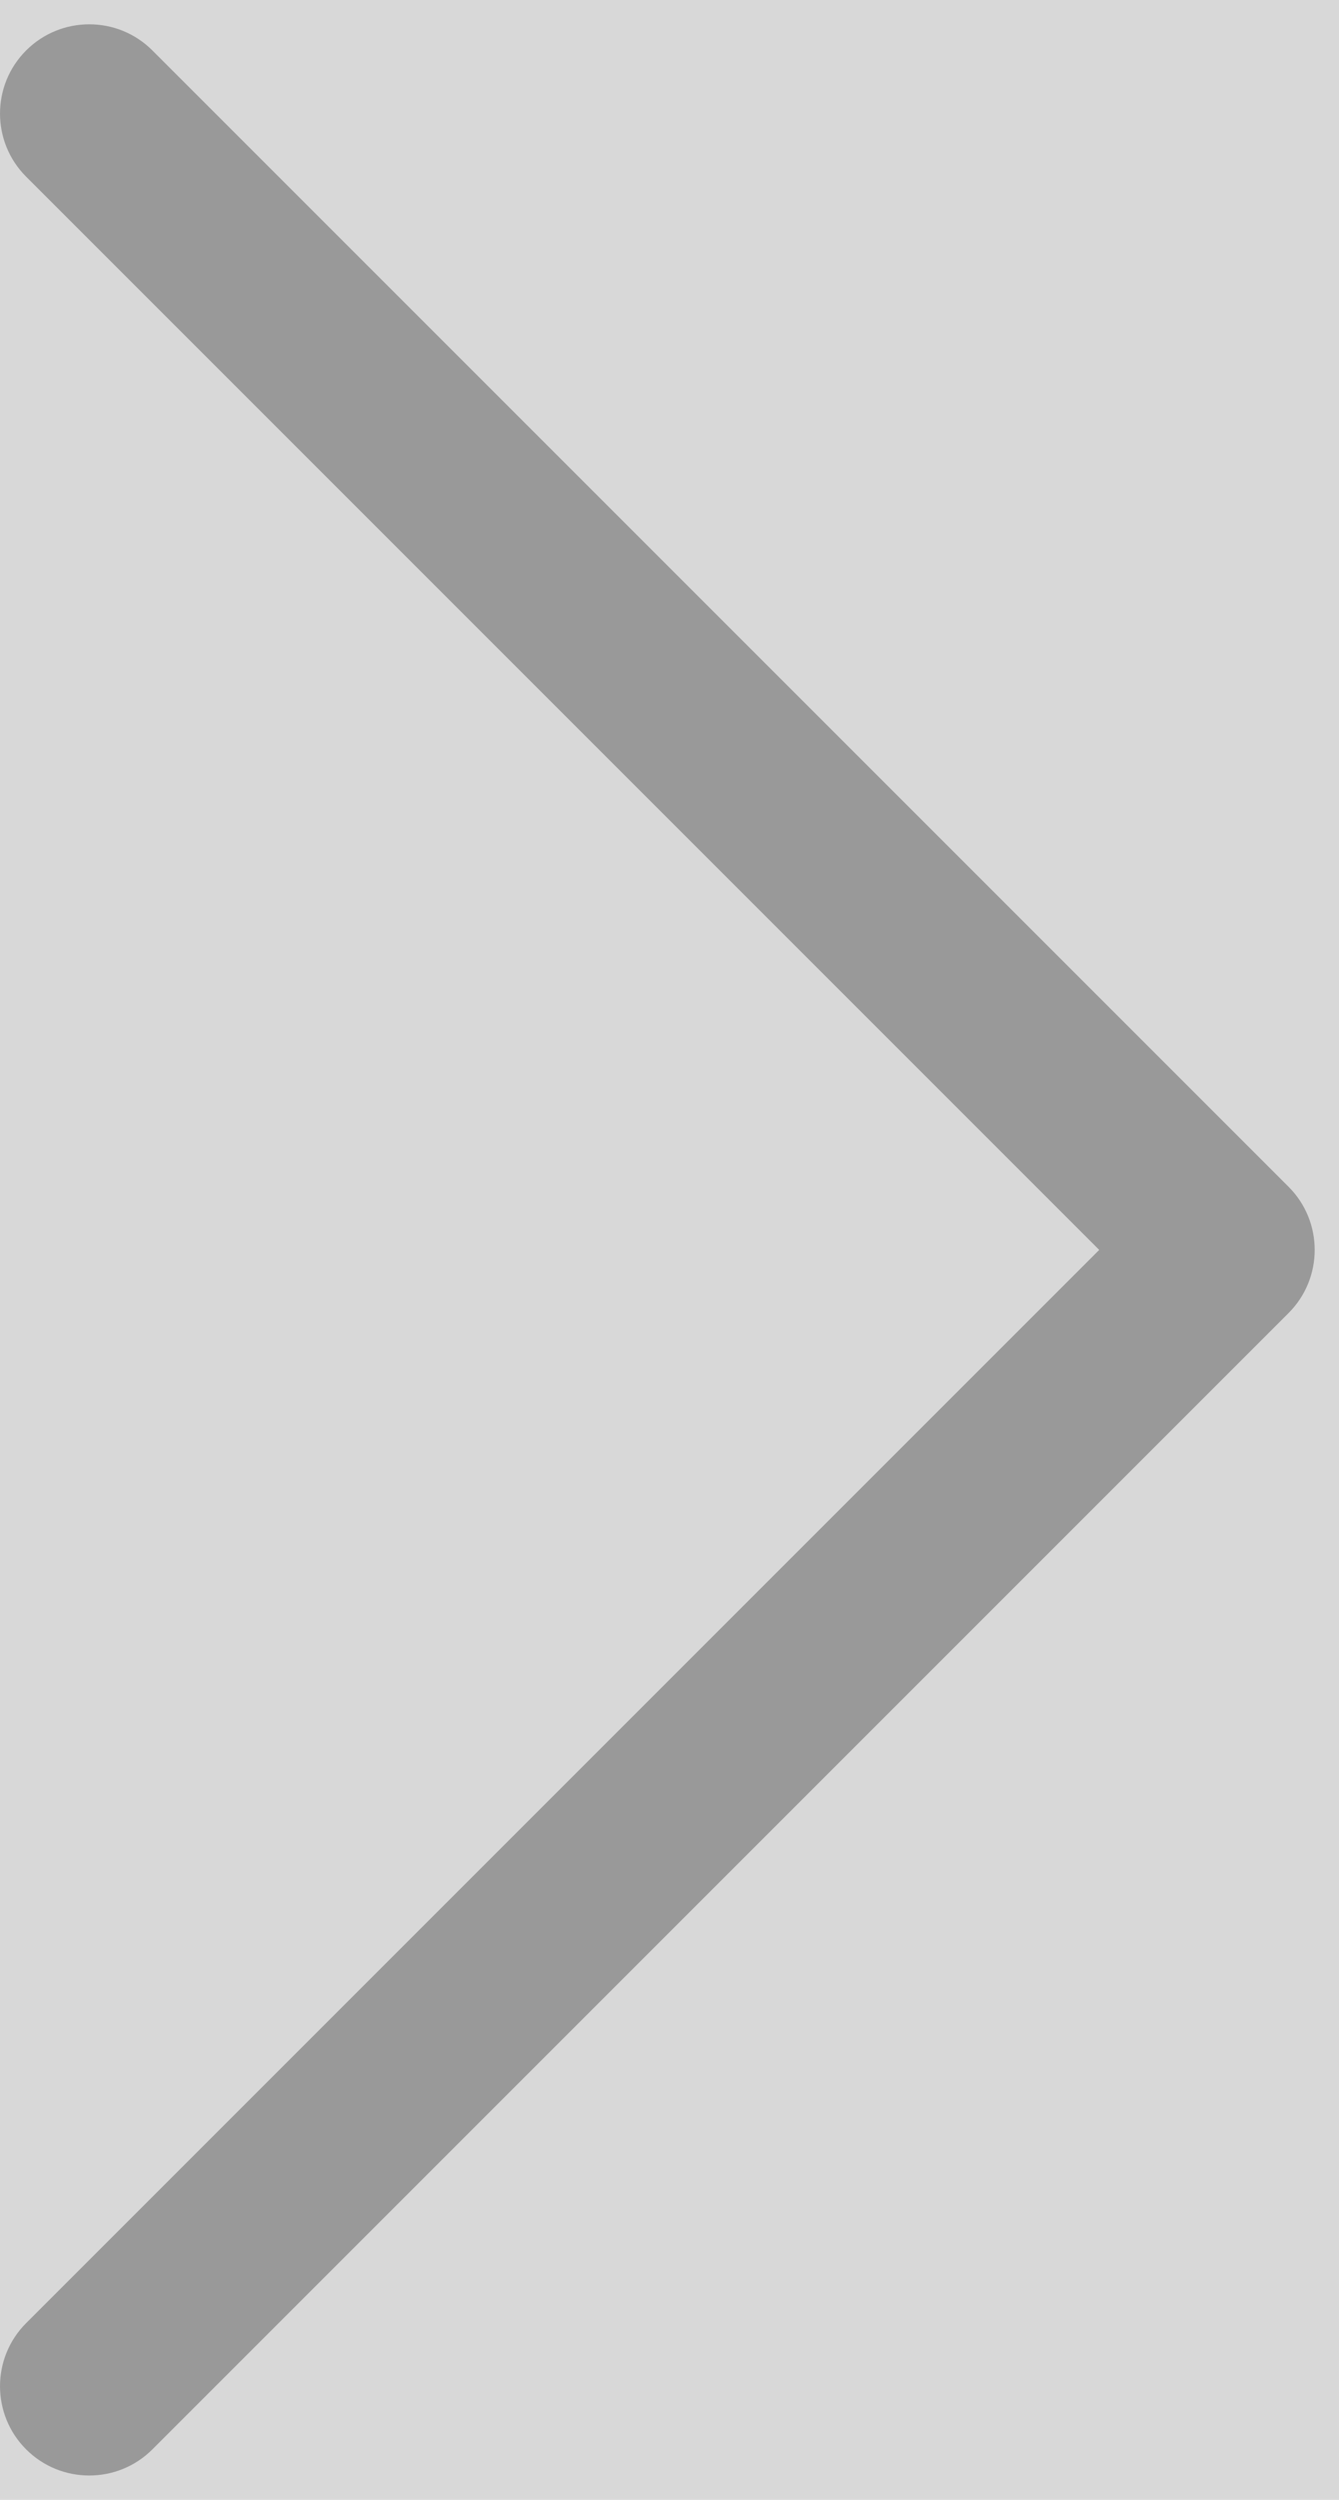 <?xml version="1.0" encoding="UTF-8"?>
<svg width="15px" height="28px" viewBox="0 0 15 28" version="1.1" xmlns="http://www.w3.org/2000/svg" xmlns:xlink="http://www.w3.org/1999/xlink">
    <!-- Generator: Sketch 52.5 (67469) - http://www.bohemiancoding.com/sketch -->
    <title>ic_more</title>
    <desc>Created with Sketch.</desc>
    <defs>
        <rect id="path-1" x="0" y="0" width="30" height="30"></rect>
    </defs>
    <g id="Page-1" stroke="none" stroke-width="1" fill="none" fill-rule="evenodd">
        <g id="1-首页-1" transform="translate(-703, -614)">
            <g id="Group-6" transform="translate(0, 538)">
                <g id="Group-5" transform="translate(28, 50)">
                    <g id="ic_more" transform="translate(664, 25)">
                        <mask id="mask-2" fill="white">
                            <use xlink:href="#path-1"></use>
                        </mask>
                        <use id="Mask" fill="#D8D8D8" fill-rule="nonzero" opacity="0" xlink:href="#path-1"></use>
                        <path d="M22,6 L22,24 C22,24.552 21.552,25 21,25 C20.448,25 20,24.552 20,24 L20,7 L3,7 C2.448,7 2,6.552 2,6 C2,5.448 2.448,5 3,5 L21,5 C21.552,5 22,5.448 22,6 Z" id="Combined-Shape" fill="#999999" fill-rule="nonzero" mask="url(#mask-2)" transform="translate(12, 15) rotate(45) translate(-12, -15) "></path>
                    </g>
                </g>
            </g>
        </g>
    </g>
</svg>
